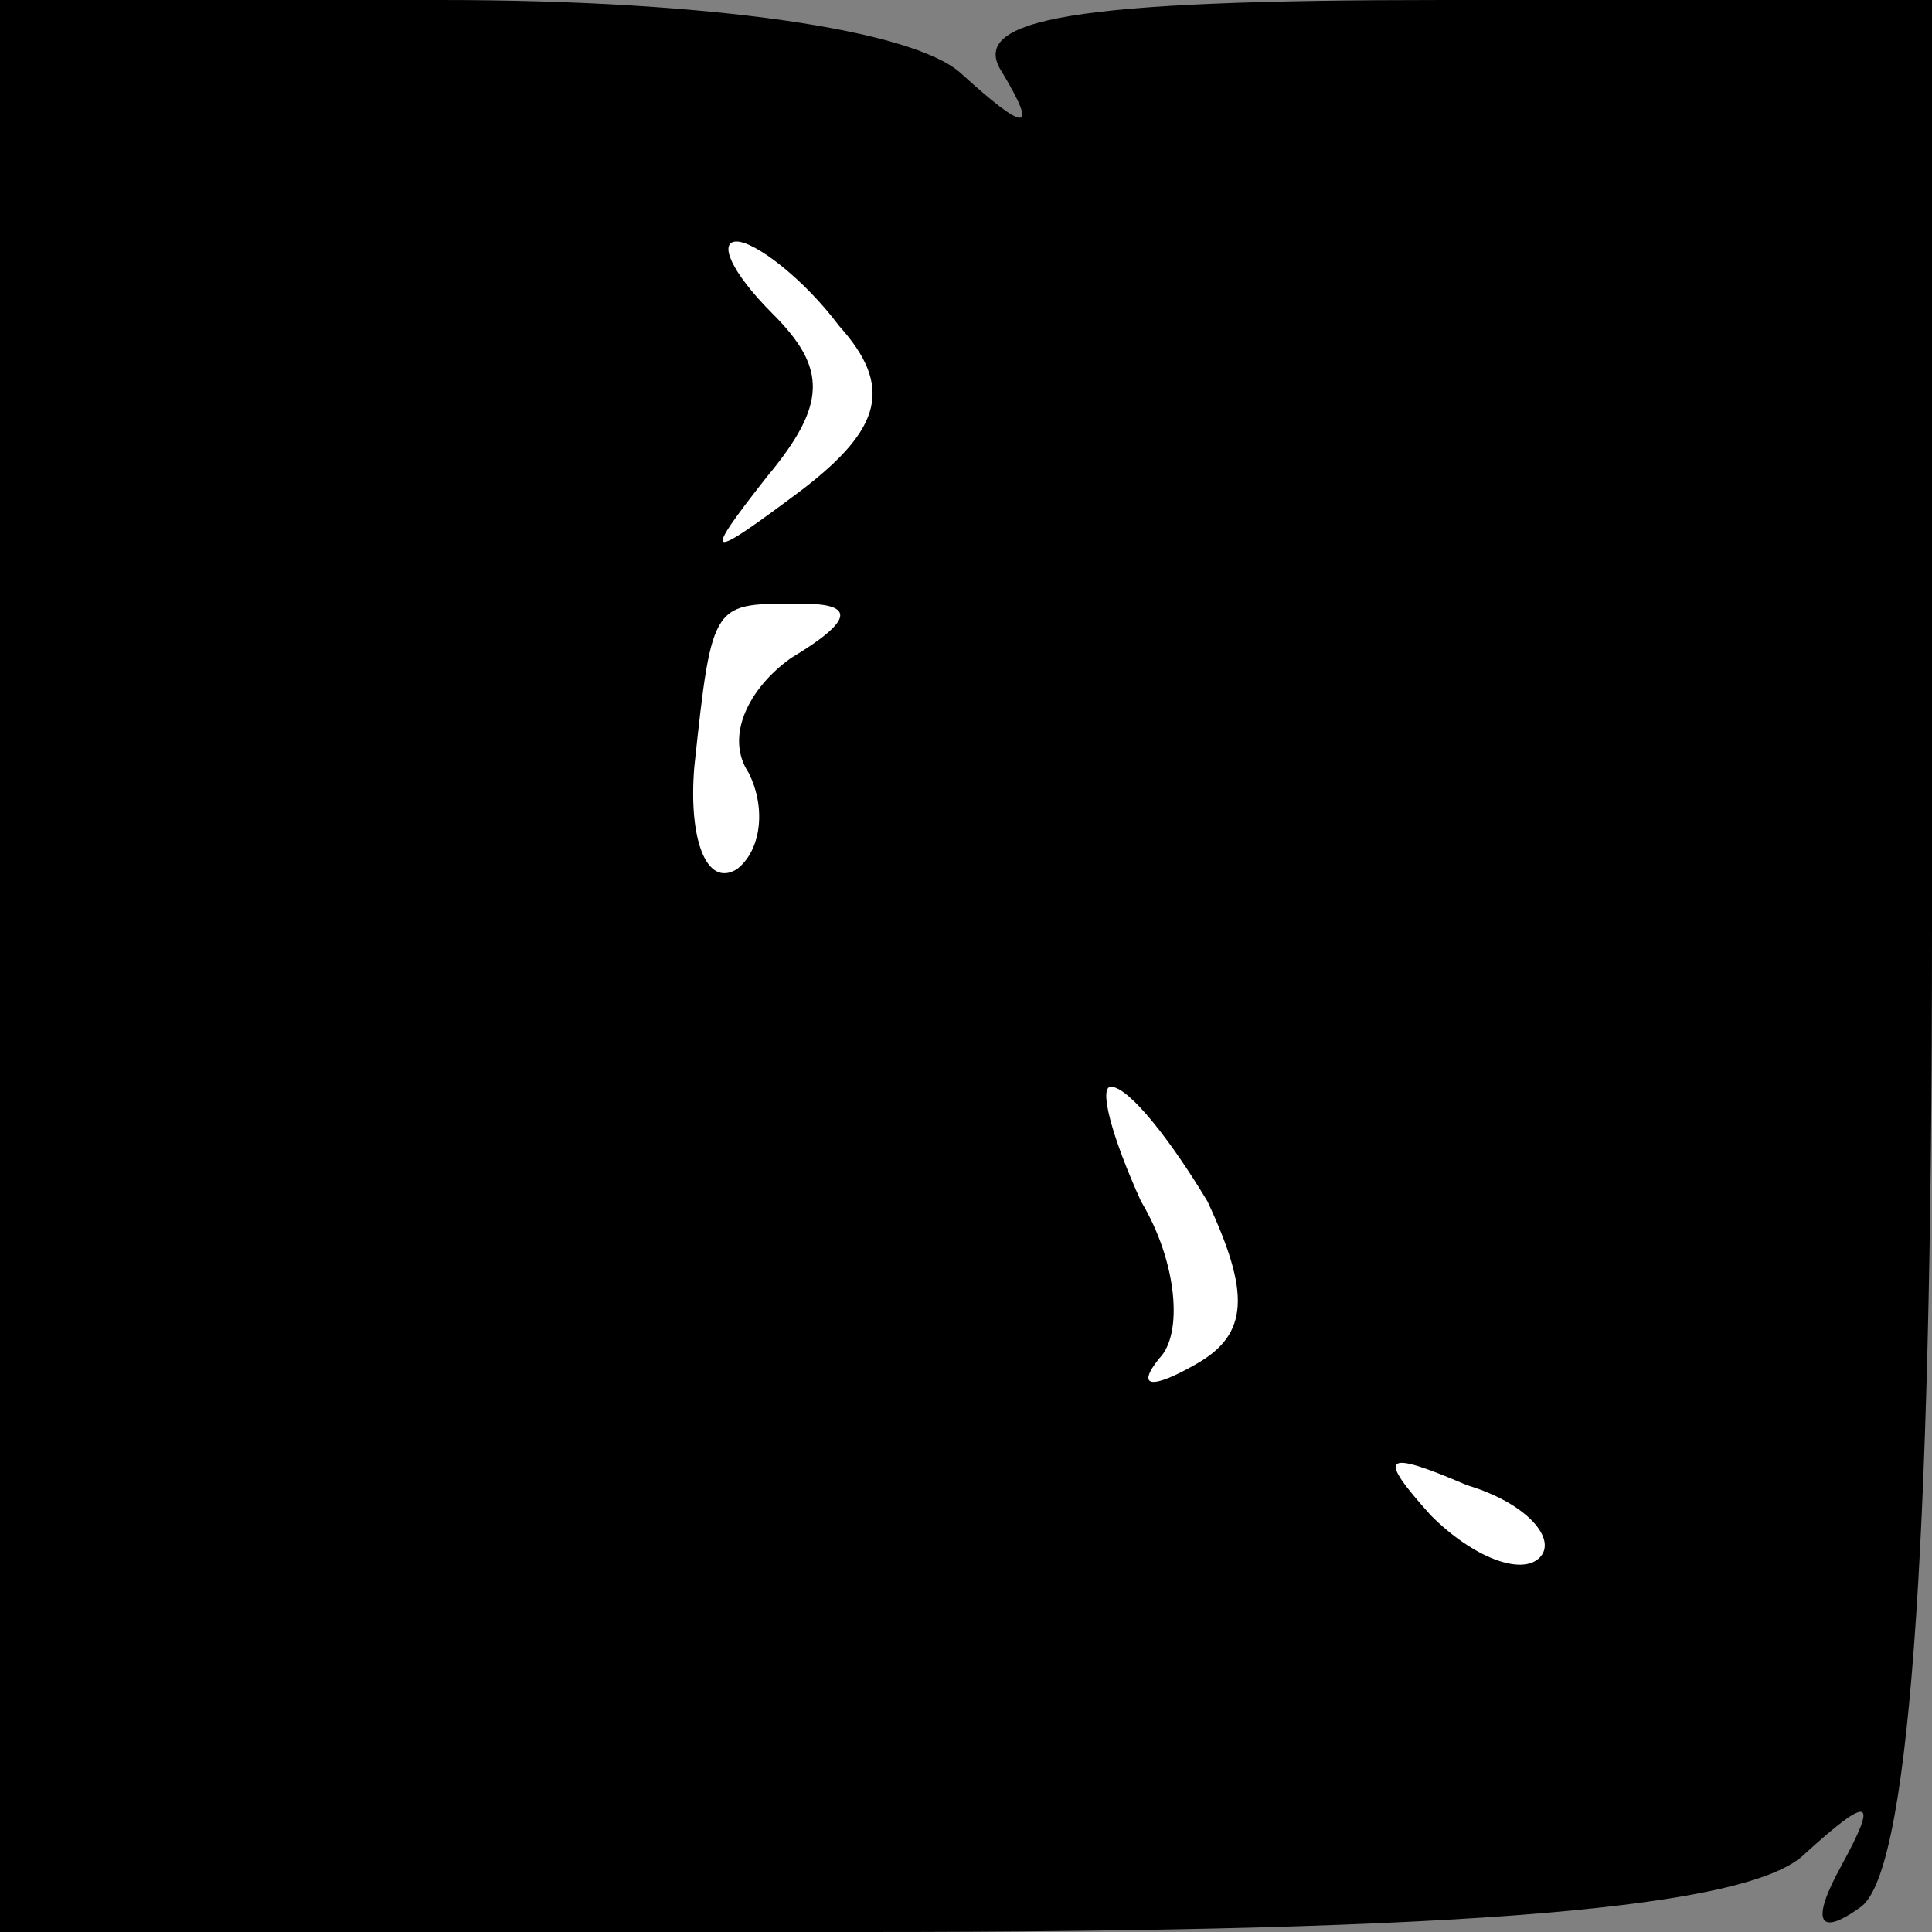 <?xml version="1.0" standalone="no"?>
<!DOCTYPE svg PUBLIC "-//W3C//DTD SVG 20010904//EN"
 "http://www.w3.org/TR/2001/REC-SVG-20010904/DTD/svg10.dtd">
<svg version="1.0" xmlns="http://www.w3.org/2000/svg"
 width="32pt" height="32pt" viewBox="0 0 32 32"
 preserveAspectRatio="xMidYMid meet">
<rect x="0" y="0" width="32" height="32" fill="#808080" stroke="none"/>
<g transform="translate(0,32) scale(0.1,-0.1)"
fill="#000000" stroke="none">
<path fill="#000000" stroke="none" d="M0 160 l0 -160 143 0 c101 0 147 4 156
13 11 10 12 9 6 -2 -5 -9 -4 -12 3 -7 8 5 12 56 12 162 l0 154 -81 0 c-61 0
-79 -3 -73 -12 6 -10 4 -10 -7 0 -8 7 -41 12 -86 12 l-73 0 0 -160z"/>
<path fill="#ffffff" stroke="none" d="M139 266 c9 -10 7 -17 -6 -27 -16 -12
-17 -12 -6 2 10 12 10 18 1 27 -7 7 -9 12 -6 12 3 0 11 -6 17 -14z"/>
<path fill="#ffffff" stroke="none" d="M131 211 c-7 -5 -11 -13 -7 -19 3 -6 2
-13 -2 -16 -5 -3 -8 5 -7 17 3 28 3 27 18 27 9 0 8 -3 -2 -9z"/>
<path fill="#ffffff" stroke="none" d="M200 121 c7 -15 7 -22 -2 -27 -7 -4
-10 -4 -6 1 4 4 3 16 -3 26 -5 11 -7 19 -5 19 3 0 10 -9 16 -19z"/>
<path fill="#ffffff" stroke="none" d="M255 62 c-3 -3 -11 0 -18 7 -9 10 -8
11 6 5 10 -3 15 -9 12 -12z"/>
</g>
</svg>
